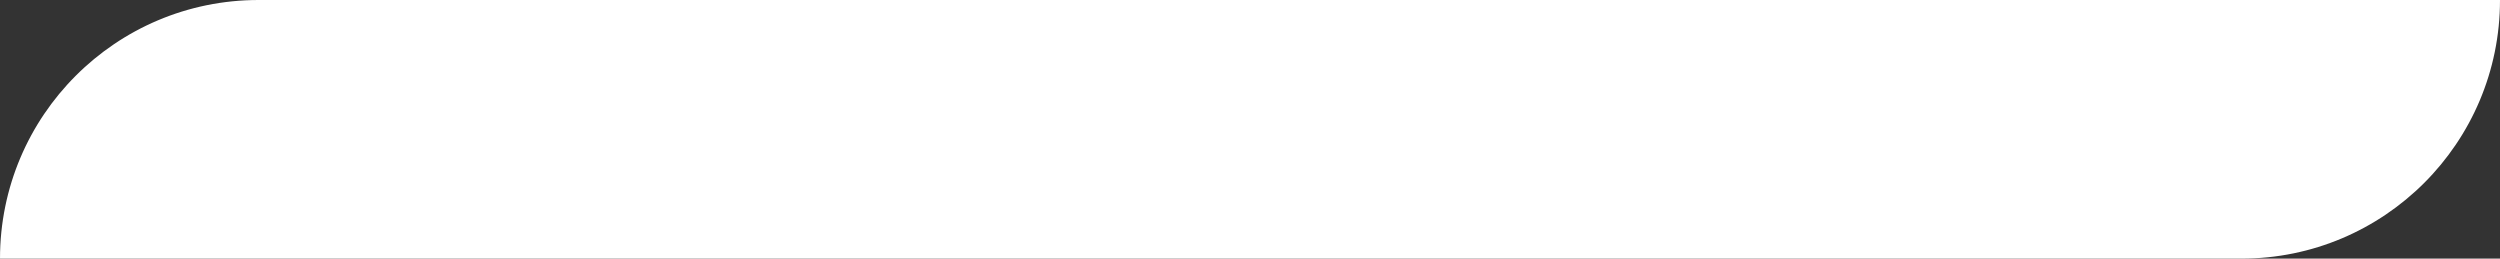 <svg xmlns:xlink="http://www.w3.org/1999/xlink" width="58" xmlns="http://www.w3.org/2000/svg" height="6" id="screenshot-a5e90556-e44f-80c6-8003-10f257b385e3" viewBox="1739 3233 58 6" style="-webkit-print-color-adjust: exact;" fill="none" version="1.1"><rect x="1739" y="3233" width="58" height="6" fill="#333333" stroke="none"/><g id="shape-a5e90556-e44f-80c6-8003-10f257b385e3"><g class="fills" id="fills-a5e90556-e44f-80c6-8003-10f257b385e3"><path fill-rule="evenodd" clip-rule="evenodd" rx="0" ry="0" d="M1739.000,3239.000C1739.000,3235.686,1741.686,3233.000,1745.000,3233.000L1797.000,3233.000L1797.000,3233.000C1797.000,3236.314,1794.314,3239.000,1791.000,3239.000L1739.000,3239.000ZL1739.000,3239.000ZZ" style="fill: rgb(255, 255, 255);"/></g></g></svg>